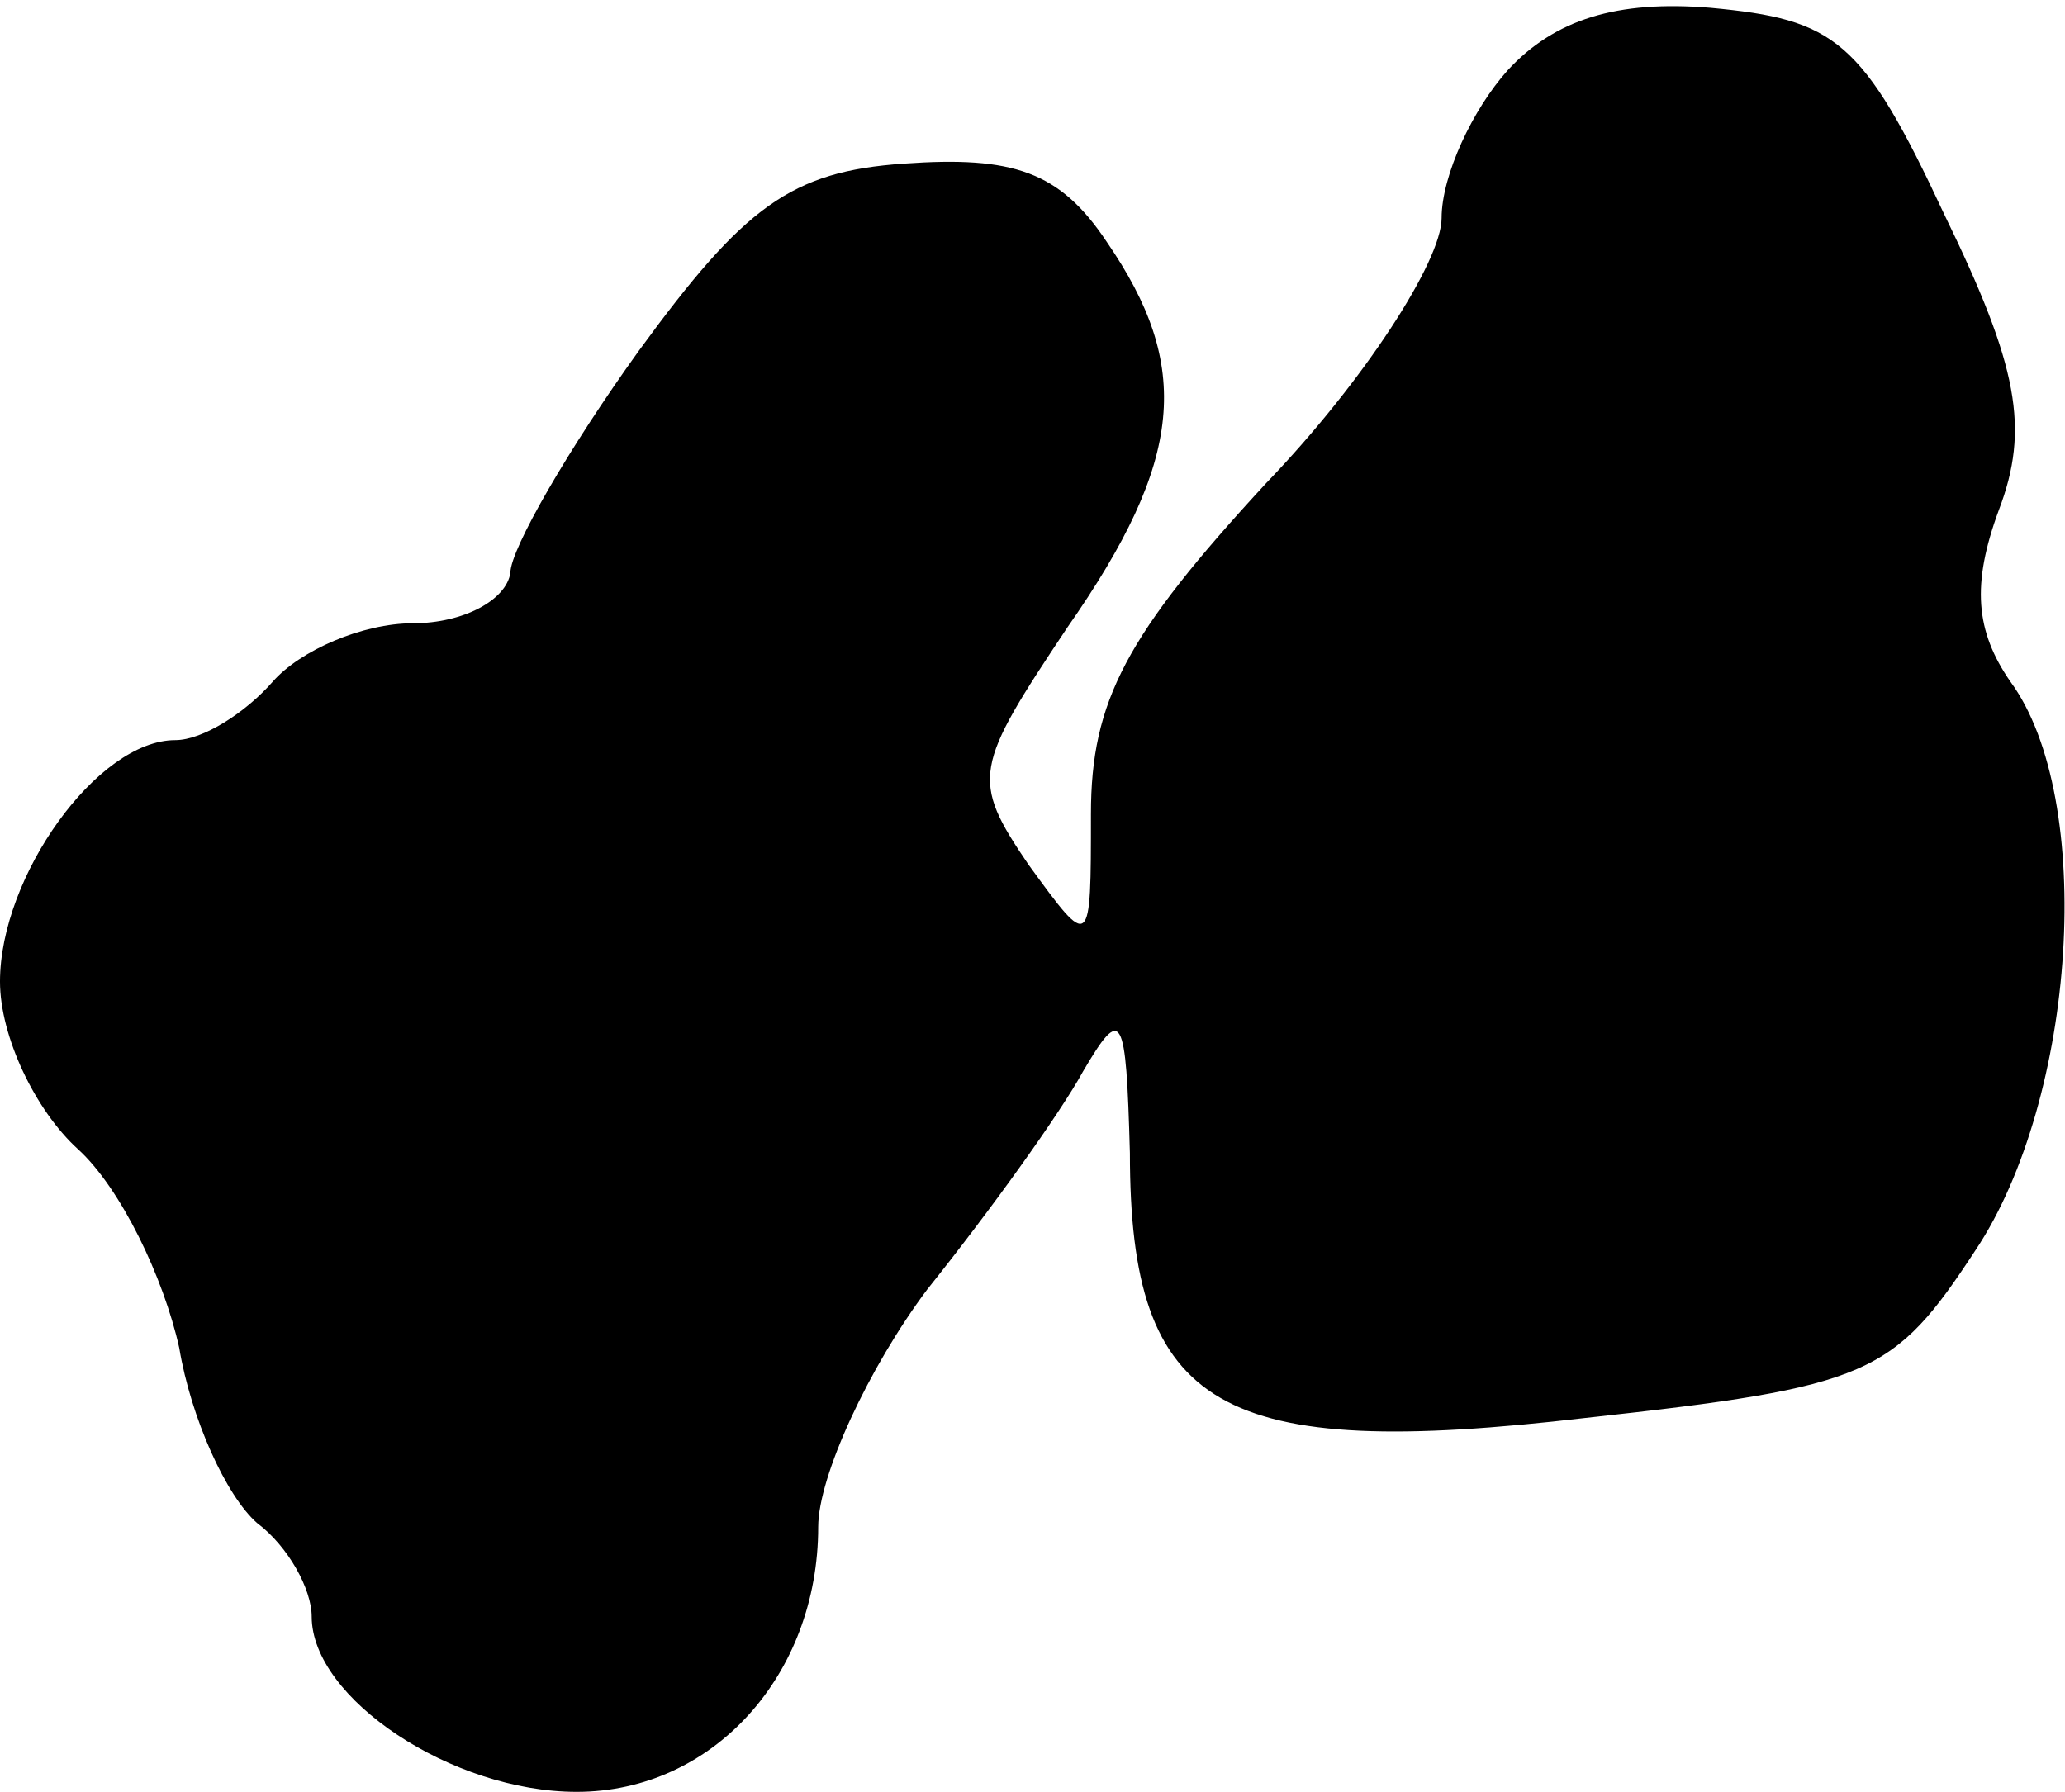 <?xml version="1.0" standalone="no"?>
<!DOCTYPE svg PUBLIC "-//W3C//DTD SVG 20010904//EN"
 "http://www.w3.org/TR/2001/REC-SVG-20010904/DTD/svg10.dtd">
<svg version="1.0" xmlns="http://www.w3.org/2000/svg"
 width="53pt" height="46pt" viewBox="0 0 53 46"
 preserveAspectRatio="xMidYMid meet">
<g transform="translate(0,46) scale(0.1,-0.1)"
fill="#000000" stroke="none">
<path fill="#000000" stroke="none" d="M387 442 c-9 -10 -17 -27 -17 -38 0
-11 -20 -42 -45 -68 -36 -39 -45 -56 -45 -85 0 -35 0 -35 -16 -13 -15 22 -14
25 10 61 30 43 32 67 10 99 -12 18 -24 22 -52 20 -29 -2 -41 -11 -68 -48 -18
-25 -33 -51 -33 -57 -1 -7 -12 -13 -25 -13 -13 0 -29 -7 -36 -15 -7 -8 -18
-15 -25 -15 -20 0 -45 -35 -45 -62 0 -14 9 -33 20 -43 11 -10 22 -33 26 -51 3
-18 12 -38 20 -45 8 -6 14 -17 14 -24 0 -21 36 -45 68 -45 35 0 62 30 62 68 0
13 13 41 28 61 16 20 34 45 40 56 10 17 11 15 12 -21 0 -66 23 -79 117 -68 73
8 79 11 100 43 26 39 31 116 9 146 -9 13 -10 25 -3 44 8 21 5 37 -14 76 -21
45 -28 50 -60 53 -24 2 -40 -3 -52 -16z"/>
</g>
</svg>
